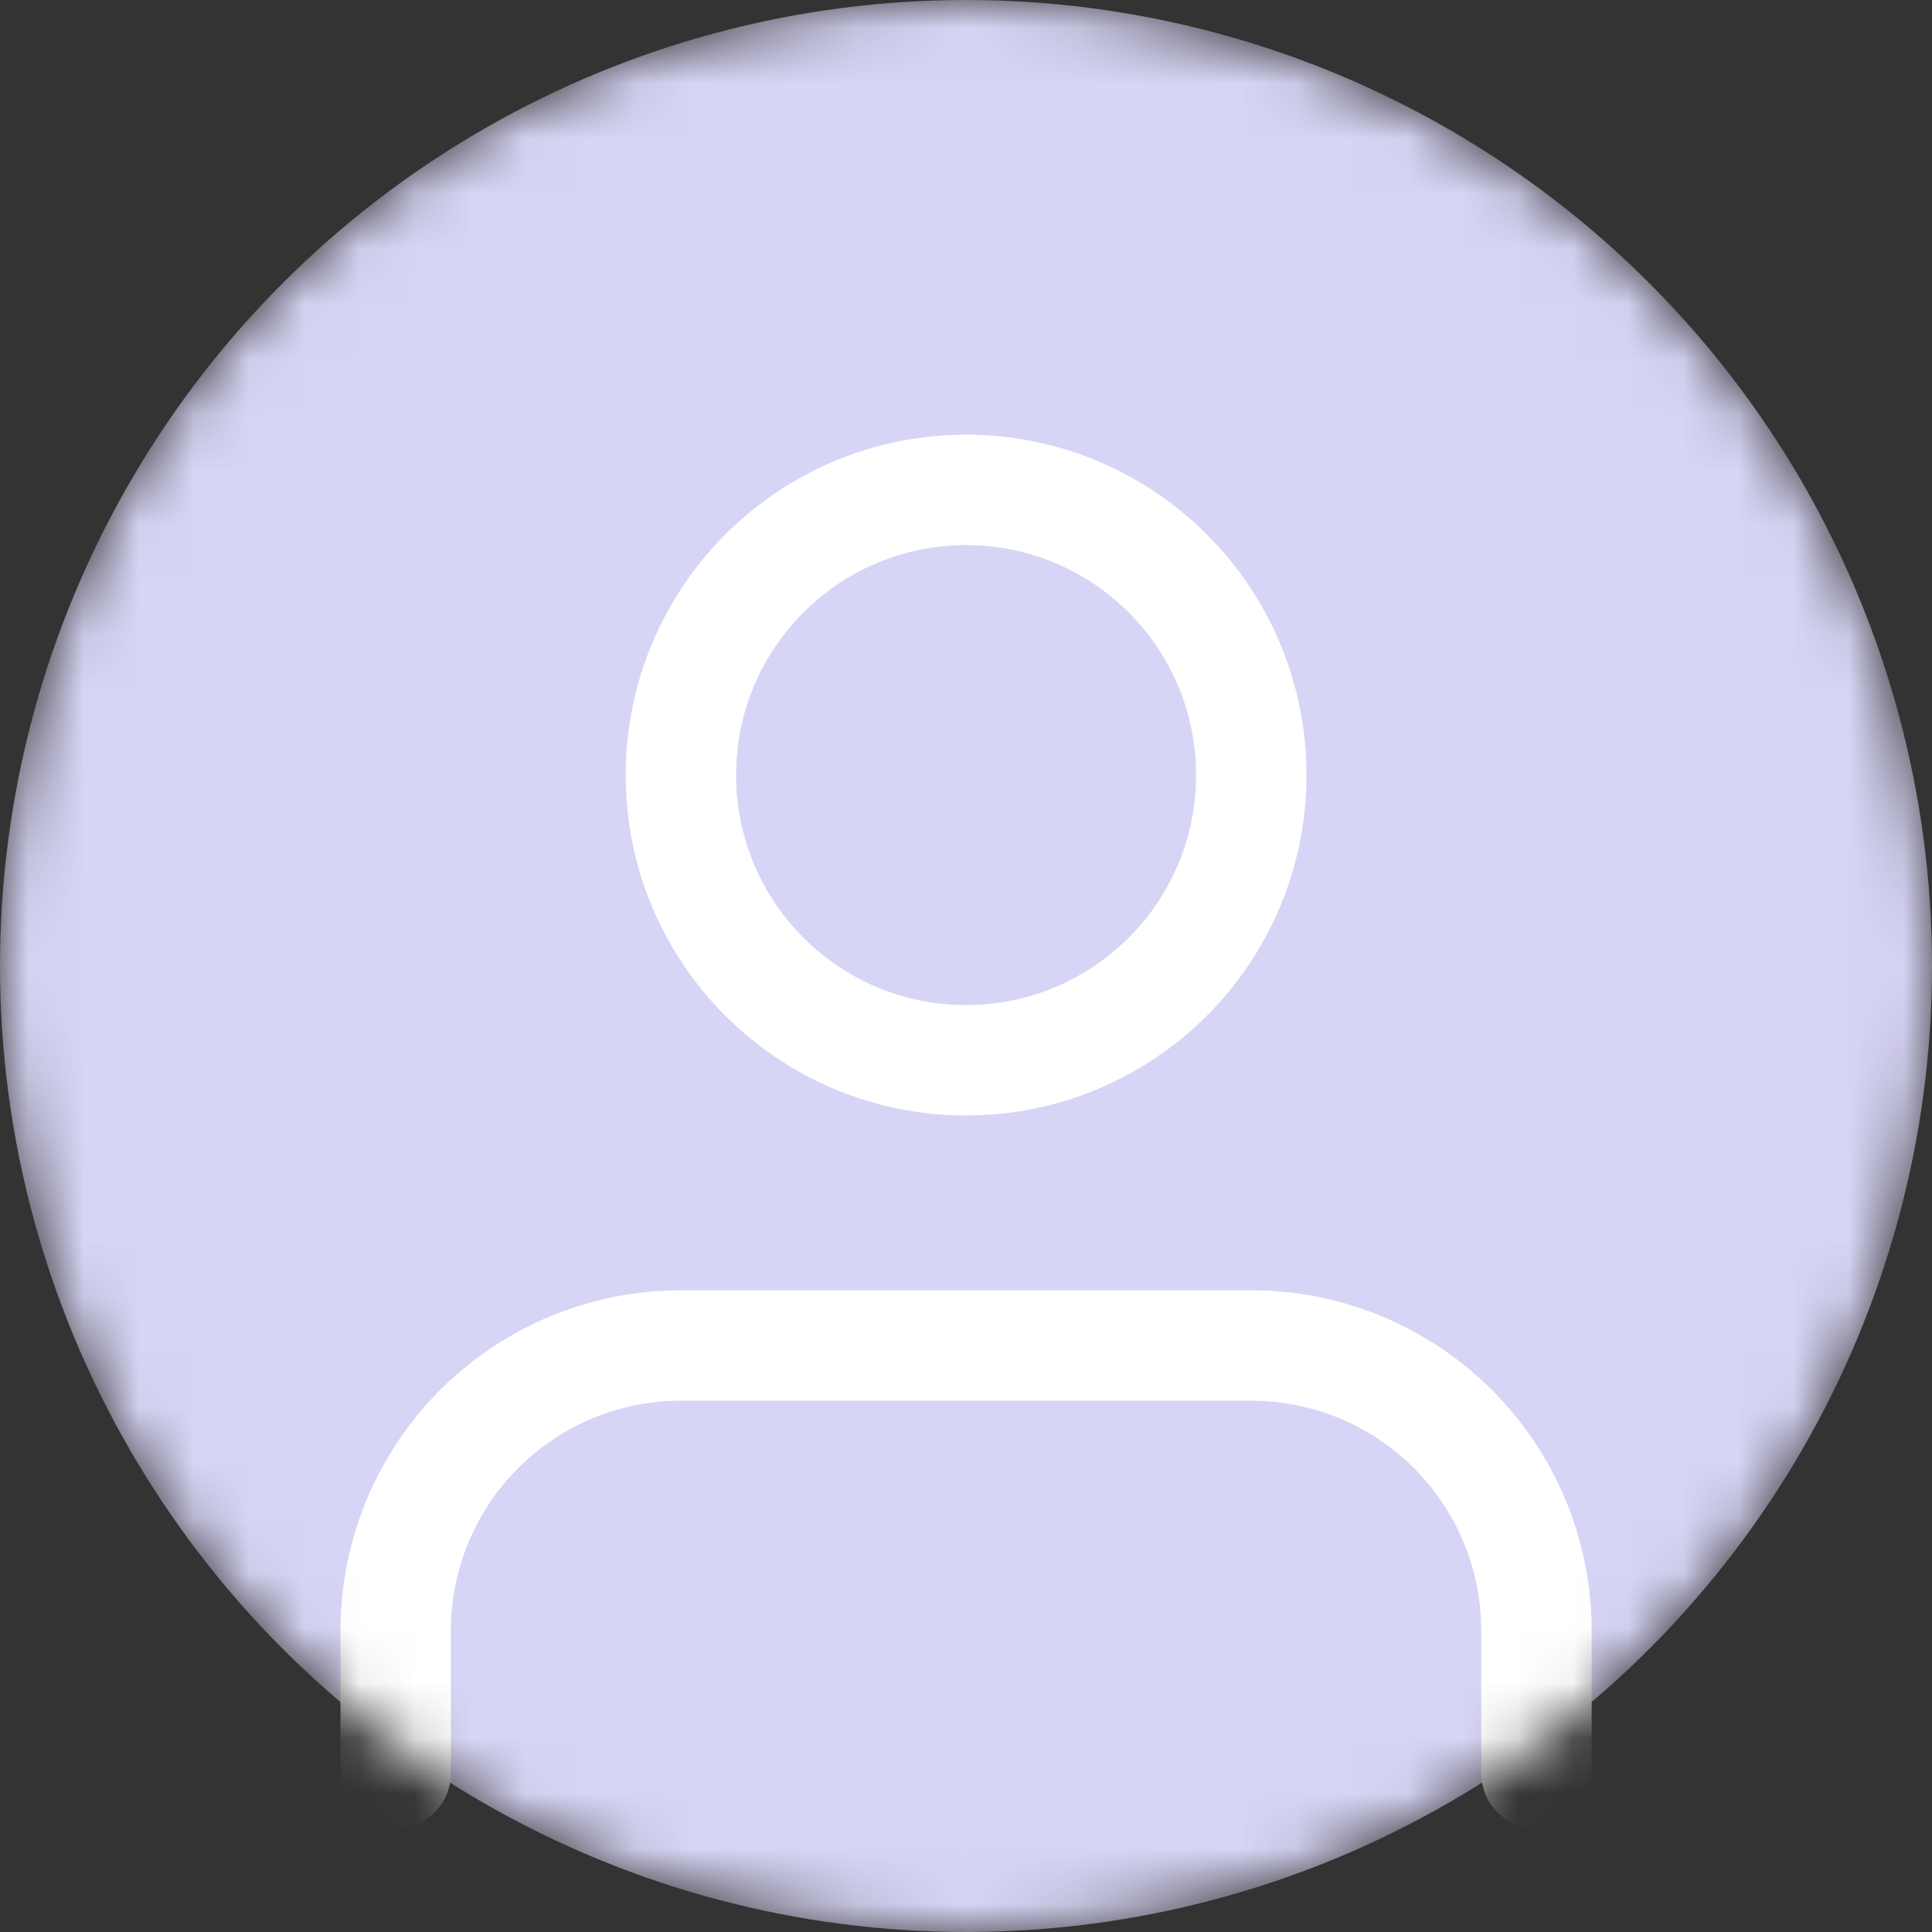 <svg width="35" height="35" viewBox="0 0 35 35" fill="none" xmlns="http://www.w3.org/2000/svg">
<rect x="0" y="0" width="35" height="35" fill="#333333" stroke="none"/>
<mask id="mask0_1566_9225" style="mask-type:alpha" maskUnits="userSpaceOnUse" x="0" y="0" width="35" height="35">
<circle cx="17.5" cy="17.5" r="17.5" fill="#D9D9D9"/>
</mask>
<g mask="url(#mask0_1566_9225)">
<circle cx="17.5" cy="17.5" r="17.5" fill="#D7D5F5"/>
<path d="M27.835 32.125V29.542C27.835 28.171 27.29 26.857 26.321 25.888C25.352 24.919 24.038 24.375 22.668 24.375H12.335C10.964 24.375 9.65 24.919 8.681 25.888C7.712 26.857 7.168 28.171 7.168 29.542V32.125M22.668 14.042C22.668 16.895 20.355 19.208 17.501 19.208C14.648 19.208 12.335 16.895 12.335 14.042C12.335 11.188 14.648 8.875 17.501 8.875C20.355 8.875 22.668 11.188 22.668 14.042Z" stroke="white" stroke-width="2" stroke-linecap="round" stroke-linejoin="round"/>
</g>
</svg>
